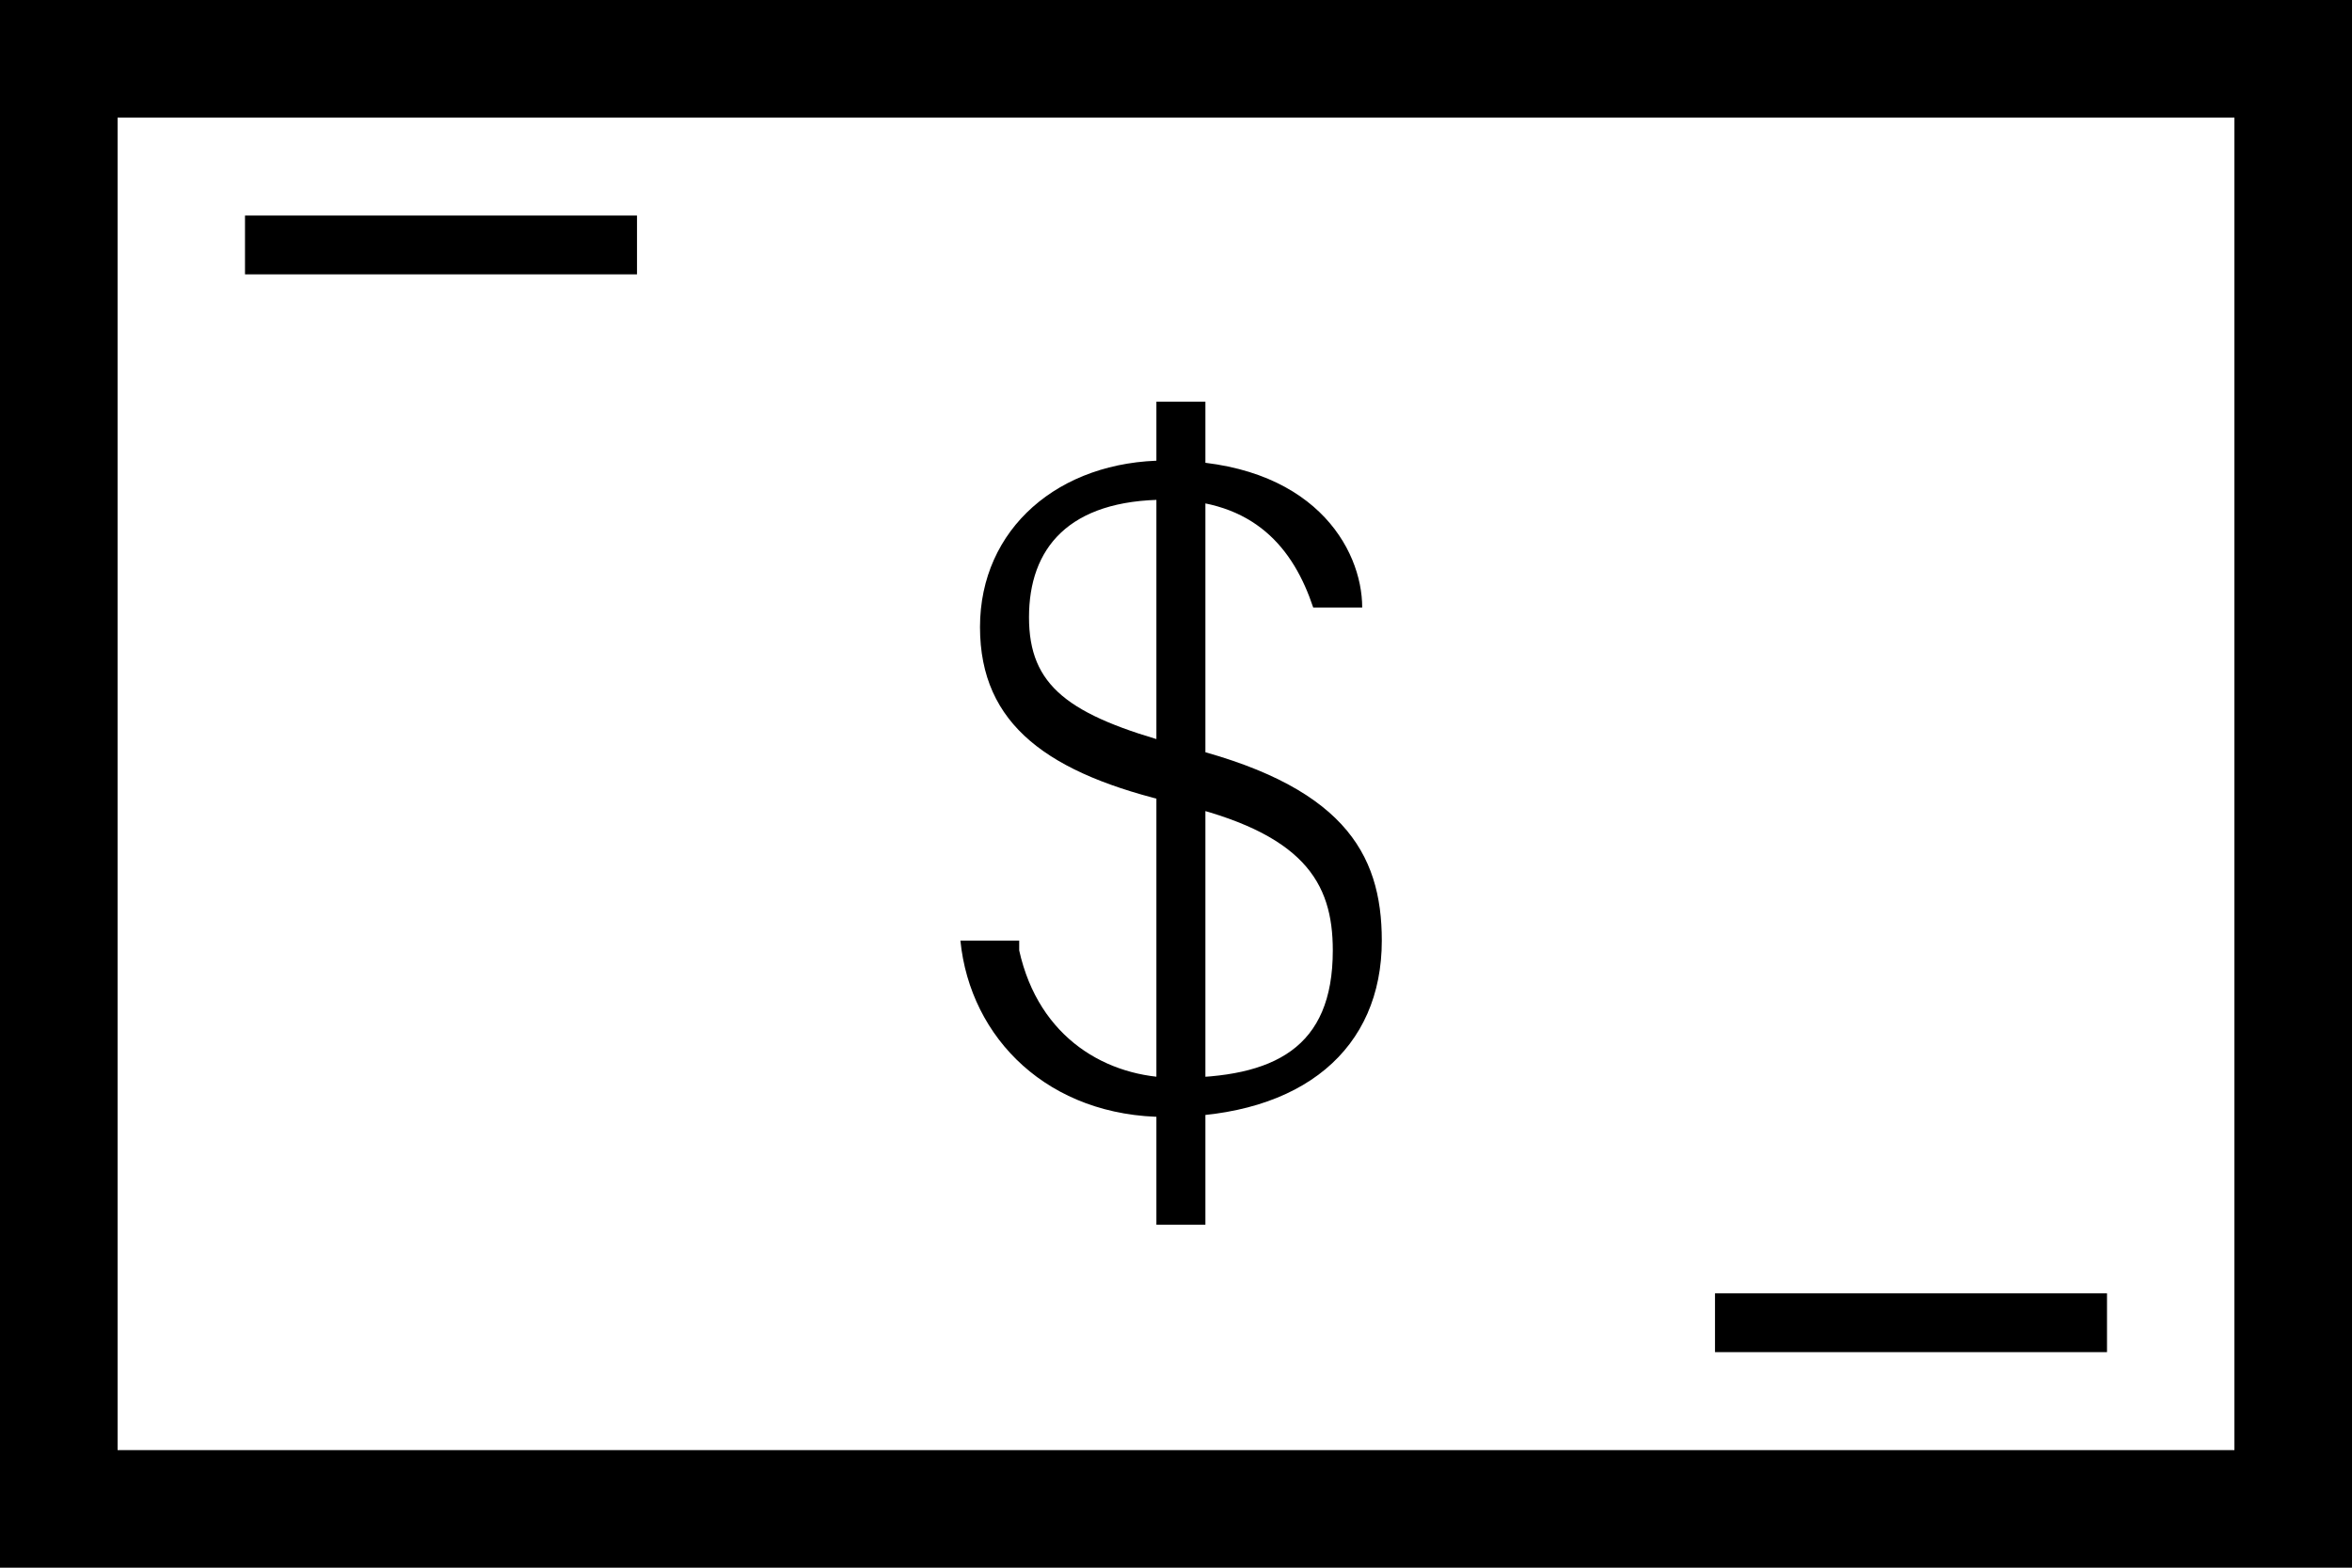 <?xml version="1.0" encoding="utf-8"?>
<!-- Generator: Adobe Illustrator 22.0.0, SVG Export Plug-In . SVG Version: 6.00 Build 0)  -->
<svg version="1.1" id="Layer_1" xmlns="http://www.w3.org/2000/svg" xmlns:xlink="http://www.w3.org/1999/xlink" x="0px" y="0px"
	 viewBox="0 0 24 16" style="enable-background:new 0 0 24 16;" xml:space="preserve">
<style type="text/css">
	.st0{fill:none;}
	.st1{fill:#000000;}
</style>
<g>
	<path d="M10.4,9.7c0.2,0.9,0.9,1.3,1.6,1.3c1,0,1.6-0.3,1.6-1.3c0-0.7-0.3-1.2-1.6-1.5c-1.3-0.3-2-0.8-2-1.8c0-1,0.8-1.7,1.9-1.7
		c1.5,0,2,0.9,2,1.5h-0.5c-0.2-0.6-0.6-1.1-1.5-1.1c-1,0-1.4,0.5-1.4,1.2c0,0.7,0.4,1,1.5,1.3c1.7,0.4,2.1,1.1,2.1,2
		c0,1.1-0.8,1.8-2.2,1.8c-1.2,0-2-0.8-2.1-1.8H10.4z M11.8,12.4V4.1h0.5v8.4H11.8z"/>
</g>
<g>
	<path class="st0" d="M1.2,14.8h21.6V1.2H1.2V14.8z M17.5,13.2h4v0.6h-4V13.2z M2.5,2.2h4v0.6h-4V2.2z"/>
	<path class="st1" d="M0,0v16h24V0H0z M22.8,14.8H1.2V1.2h21.6V14.8z"/>
	<rect x="2.5" y="2.2" class="st1" width="4" height="0.6"/>
	<rect x="17.5" y="13.2" class="st1" width="4" height="0.6"/>
</g>
</svg>

